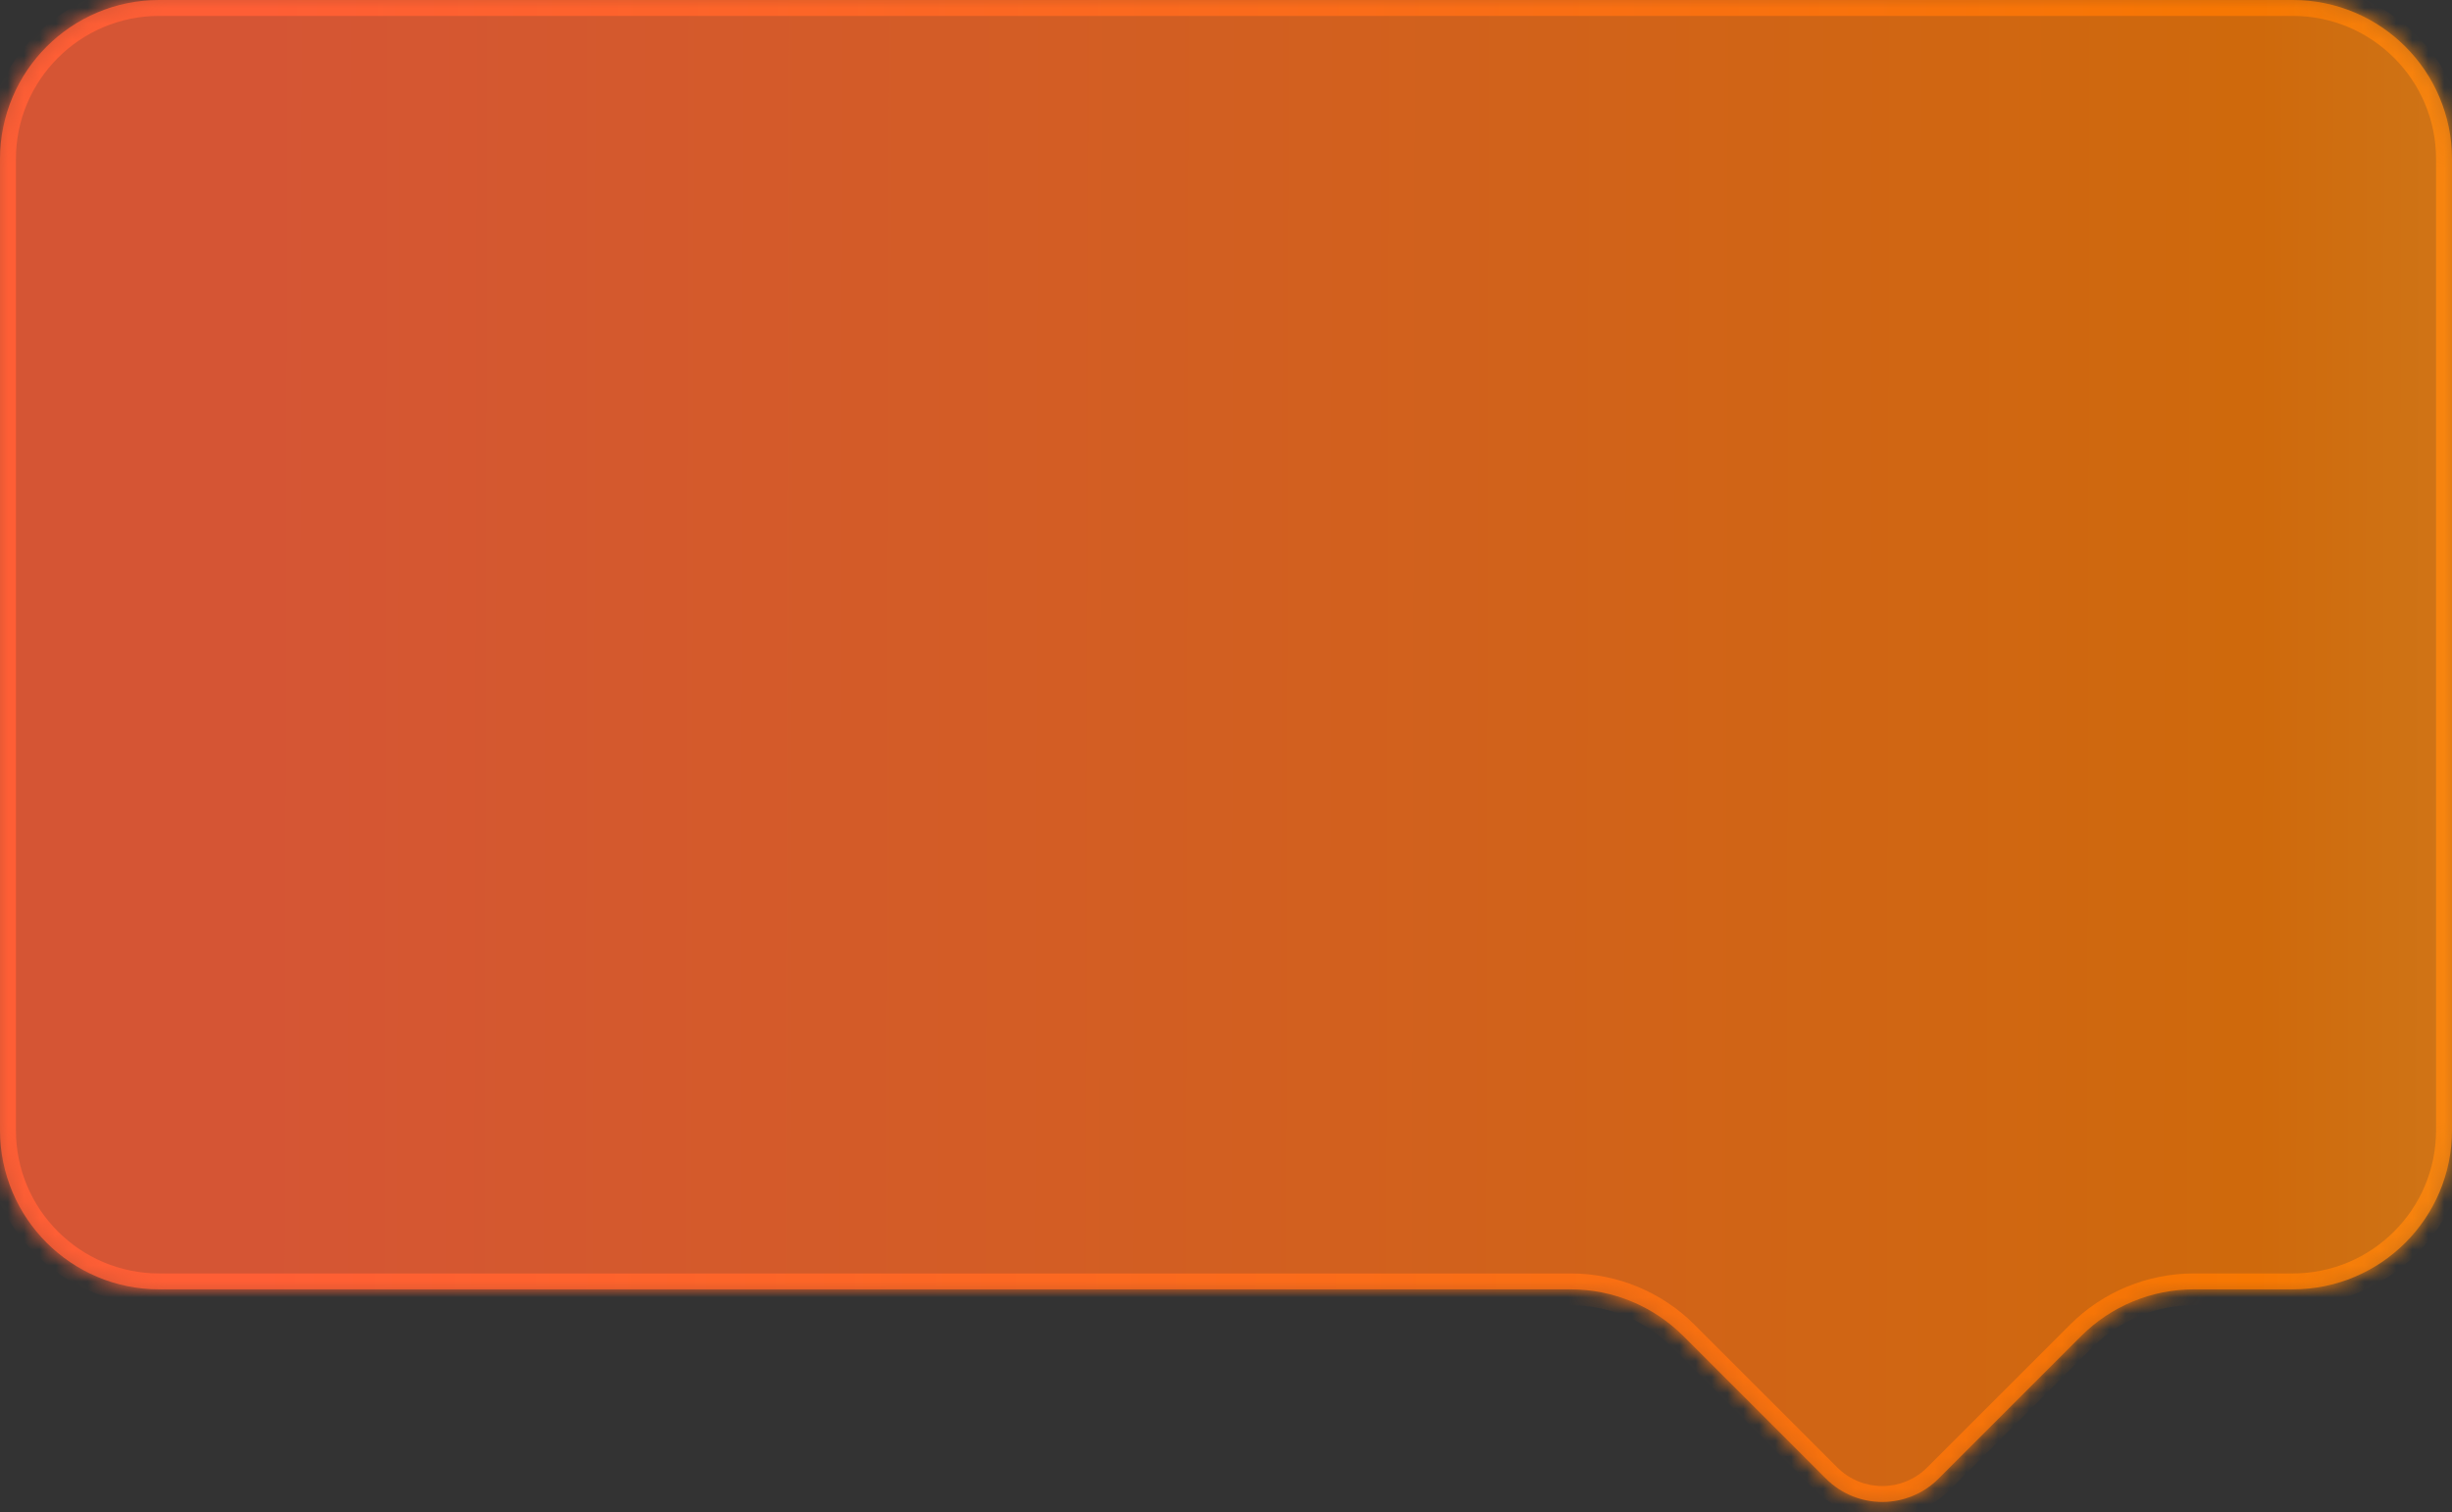<svg width="154" height="95" viewBox="0 0 154 95" fill="none" xmlns="http://www.w3.org/2000/svg">
<rect x="0" y="0" width="154" height="95" fill="#333333" stroke="none"/>
<mask id="path-1-inside-1_8182_78911" fill="white">
<path fill-rule="evenodd" clip-rule="evenodd" d="M10 0C4.477 0 0 4.477 0 10V71C0 76.523 4.477 81 10 81H98.648C101.3 81 103.844 82.054 105.719 83.929L114.681 92.891C116.634 94.844 119.799 94.844 121.752 92.891L130.714 83.929C132.589 82.054 135.133 81 137.785 81H144C149.523 81 154 76.523 154 71V10C154 4.477 149.523 0 144 0H10Z"/>
</mask>
<path fill-rule="evenodd" clip-rule="evenodd" d="M10 0C4.477 0 0 4.477 0 10V71C0 76.523 4.477 81 10 81H98.648C101.3 81 103.844 82.054 105.719 83.929L114.681 92.891C116.634 94.844 119.799 94.844 121.752 92.891L130.714 83.929C132.589 82.054 135.133 81 137.785 81H144C149.523 81 154 76.523 154 71V10C154 4.477 149.523 0 144 0H10Z" fill="url(#paint0_linear_8182_78911)" fill-opacity="0.8"/>
<path d="M121.752 92.891L122.459 93.598L121.752 92.891ZM130.714 83.929L130.007 83.222L130.714 83.929ZM1 10C1 5.029 5.029 1 10 1V-1C3.925 -1 -1 3.925 -1 10H1ZM1 71V10H-1V71H1ZM10 80C5.029 80 1 75.971 1 71H-1C-1 77.075 3.925 82 10 82V80ZM98.648 80H10V82H98.648V80ZM115.388 92.184L106.426 83.222L105.012 84.636L113.974 93.598L115.388 92.184ZM121.045 92.184C119.483 93.746 116.95 93.746 115.388 92.184L113.974 93.598C116.317 95.941 120.116 95.941 122.459 93.598L121.045 92.184ZM130.007 83.222L121.045 92.184L122.459 93.598L131.421 84.636L130.007 83.222ZM144 80H137.785V82H144V80ZM153 71C153 75.971 148.971 80 144 80V82C150.075 82 155 77.075 155 71H153ZM153 10V71H155V10H153ZM144 1C148.971 1 153 5.029 153 10H155C155 3.925 150.075 -1 144 -1V1ZM10 1H144V-1H10V1ZM131.421 84.636C133.109 82.948 135.398 82 137.785 82V80C134.868 80 132.07 81.159 130.007 83.222L131.421 84.636ZM98.648 82C101.035 82 103.324 82.948 105.012 84.636L106.426 83.222C104.363 81.159 101.565 80 98.648 80V82Z" fill="url(#paint1_linear_8182_78911)" mask="url(#path-1-inside-1_8182_78911)"/>
<defs>
<linearGradient id="paint0_linear_8182_78911" x1="16.062" y1="54.549" x2="244.691" y2="55.046" gradientUnits="userSpaceOnUse">
<stop stop-color="#FE5E35"/>
<stop offset="0.55" stop-color="#F67702"/>
<stop offset="1" stop-color="#FFEF76"/>
</linearGradient>
<linearGradient id="paint1_linear_8182_78911" x1="16.062" y1="54.549" x2="244.691" y2="55.046" gradientUnits="userSpaceOnUse">
<stop stop-color="#FE5E35"/>
<stop offset="0.55" stop-color="#F67702"/>
<stop offset="1" stop-color="#FFEF76"/>
</linearGradient>
</defs>
</svg>
